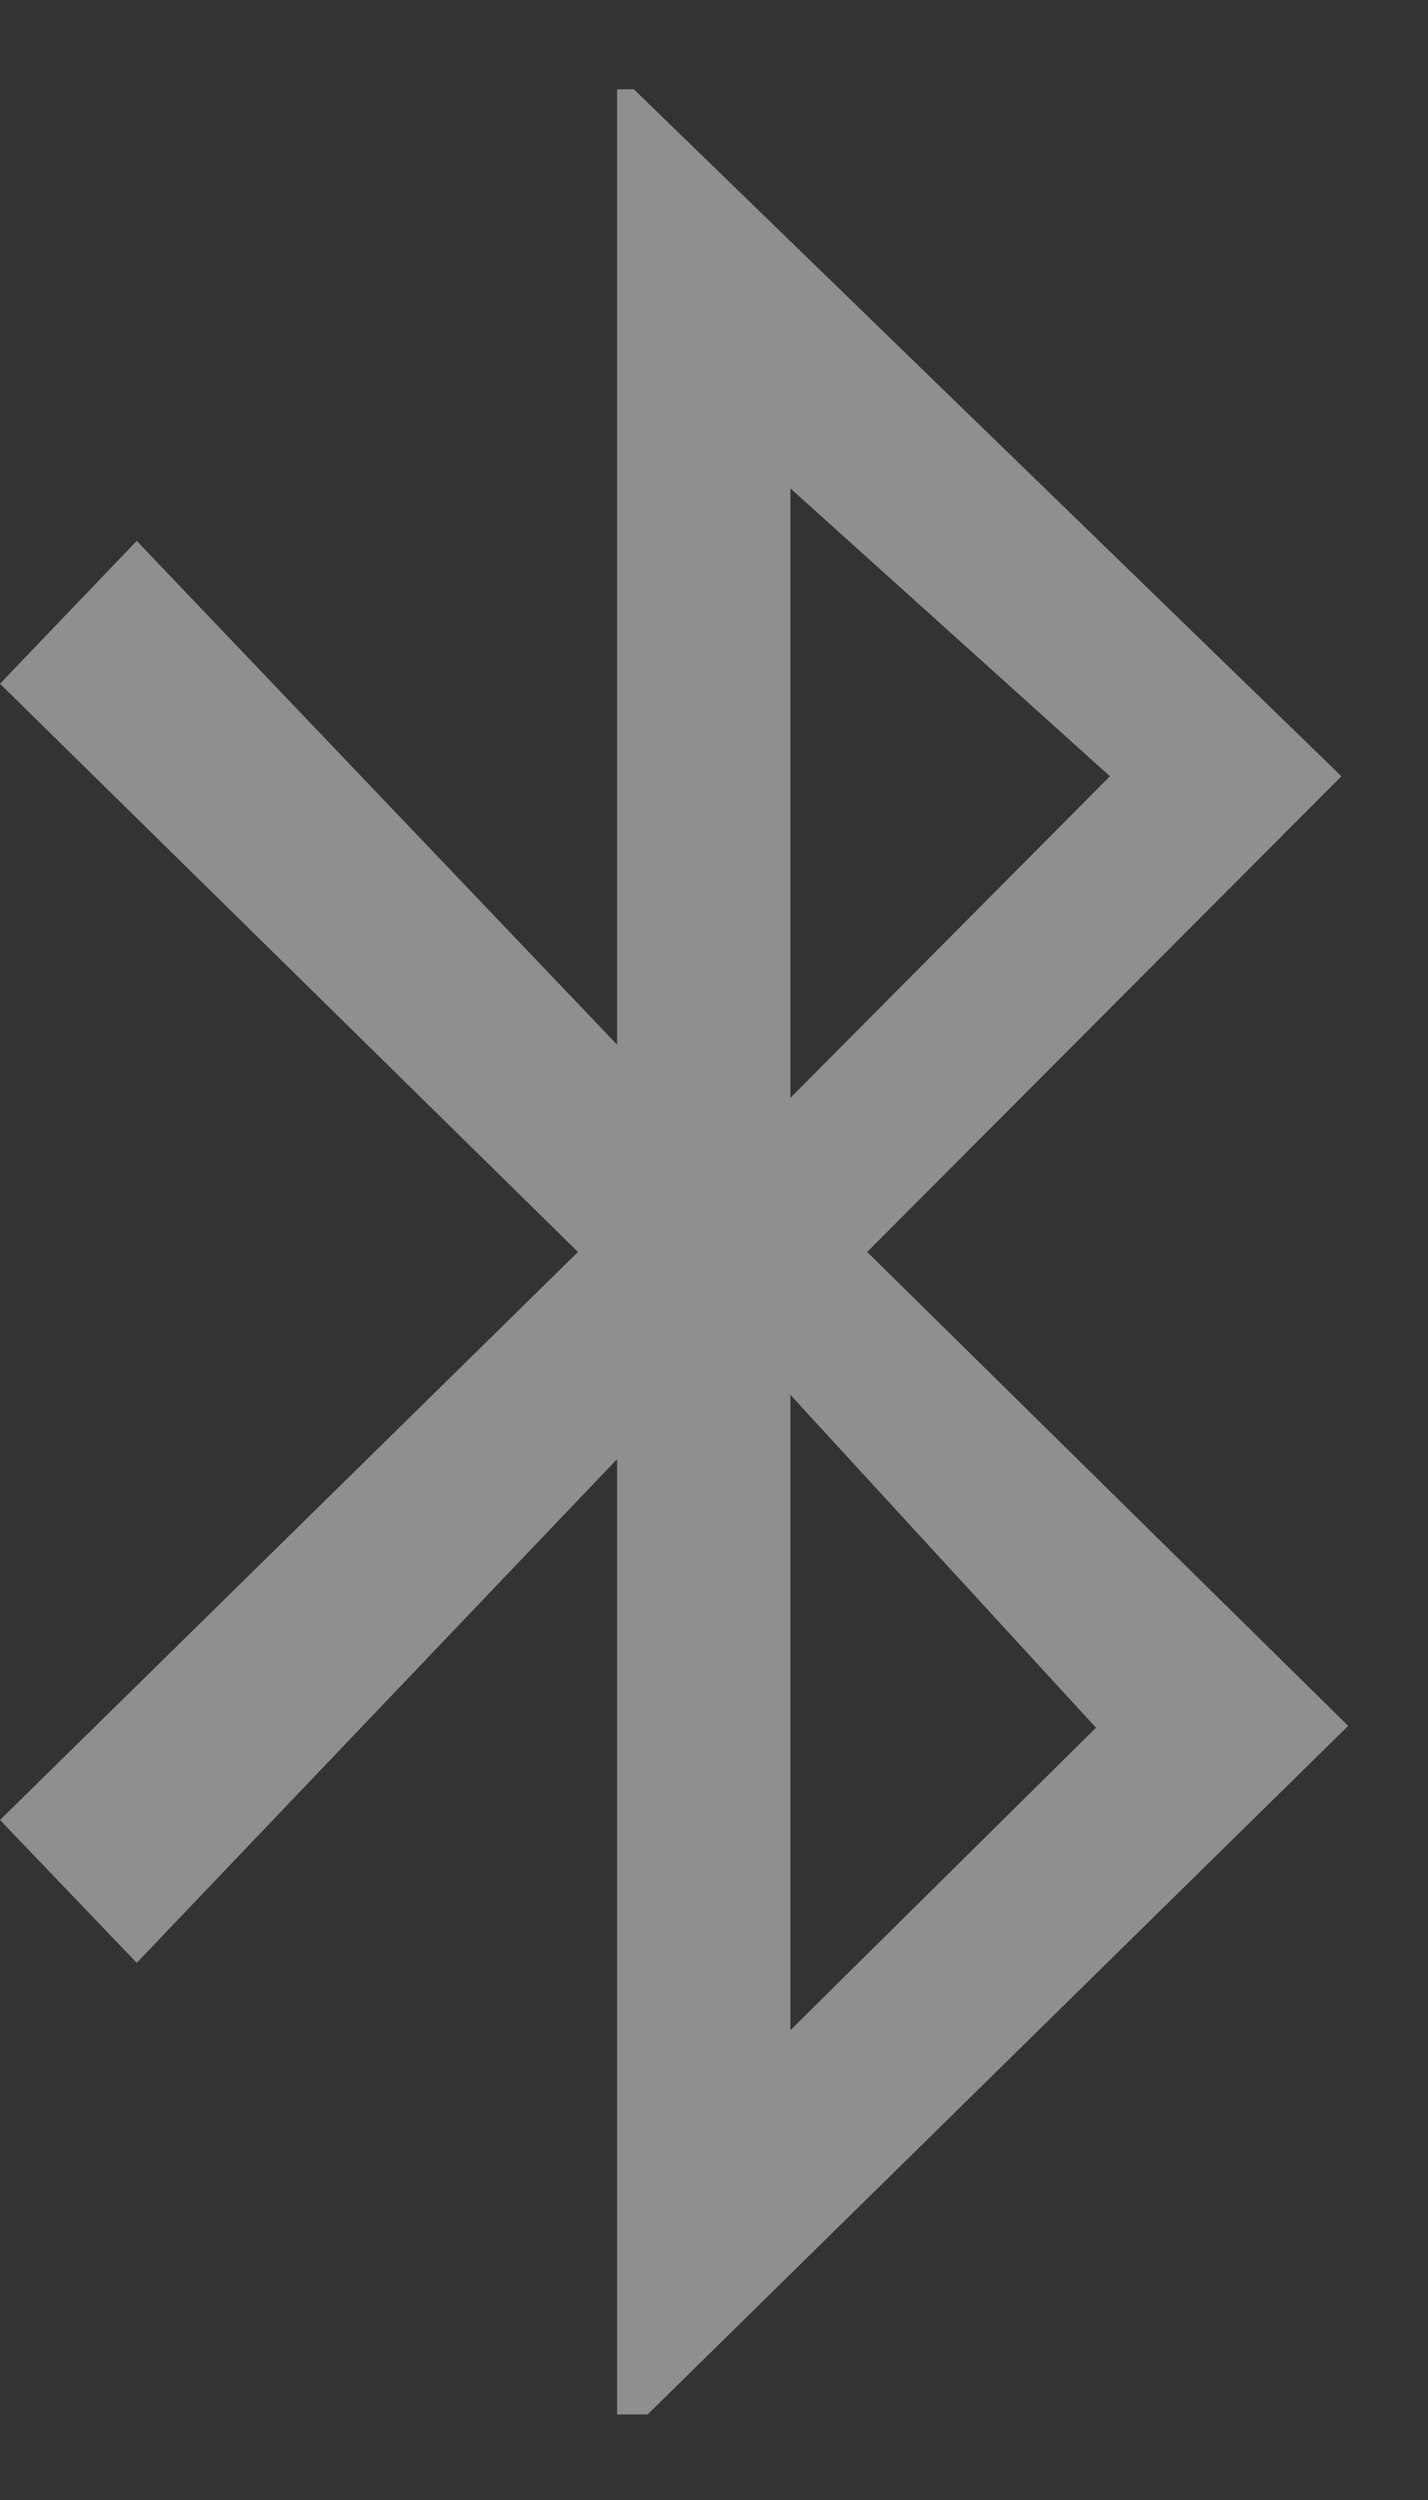 <?xml version="1.0" encoding="UTF-8"?>
<svg width="8px" height="14px" viewBox="0 0 8 14" version="1.1" xmlns="http://www.w3.org/2000/svg" xmlns:xlink="http://www.w3.org/1999/xlink">
    <rect x="0" y="0" width="8" height="14" fill="#333333" stroke="none"/>
    <!-- Generator: Sketch 46.2 (44496) - http://www.bohemiancoding.com/sketch -->
    <title>Bluetooth Icon</title>
    <desc>Created with Sketch.</desc>
    <defs></defs>
    <g id="Symbols" stroke="none" stroke-width="1" fill="none" fill-rule="evenodd" opacity="0.45">
        <g id="Bars-/-Status-Bar-White" transform="translate(-301, -3)" fill="#FFFFFF">
            <g id="Status-Bar-White">
                <path d="M305.428,14.369 L305.428,10.811 L307.14,12.675 L305.428,14.369 L305.428,14.369 L305.428,14.369 L305.428,14.369 Z M307.218,7.347 L305.428,9.148 L305.428,5.735 L307.218,7.347 L307.218,7.347 L307.218,7.347 L307.218,7.347 Z M305.858,10.011 L308.515,7.347 L304.551,3.5 L304.457,3.5 L304.457,8.85 L301.766,6.029 L301,6.829 L304.238,10.011 L301,13.192 L301.766,13.992 L304.457,11.171 L304.457,16.521 L304.628,16.521 L308.553,12.665 L305.858,10.011 L305.858,10.011 Z" id="Bluetooth-Icon"></path>
            </g>
        </g>
    </g>
</svg>